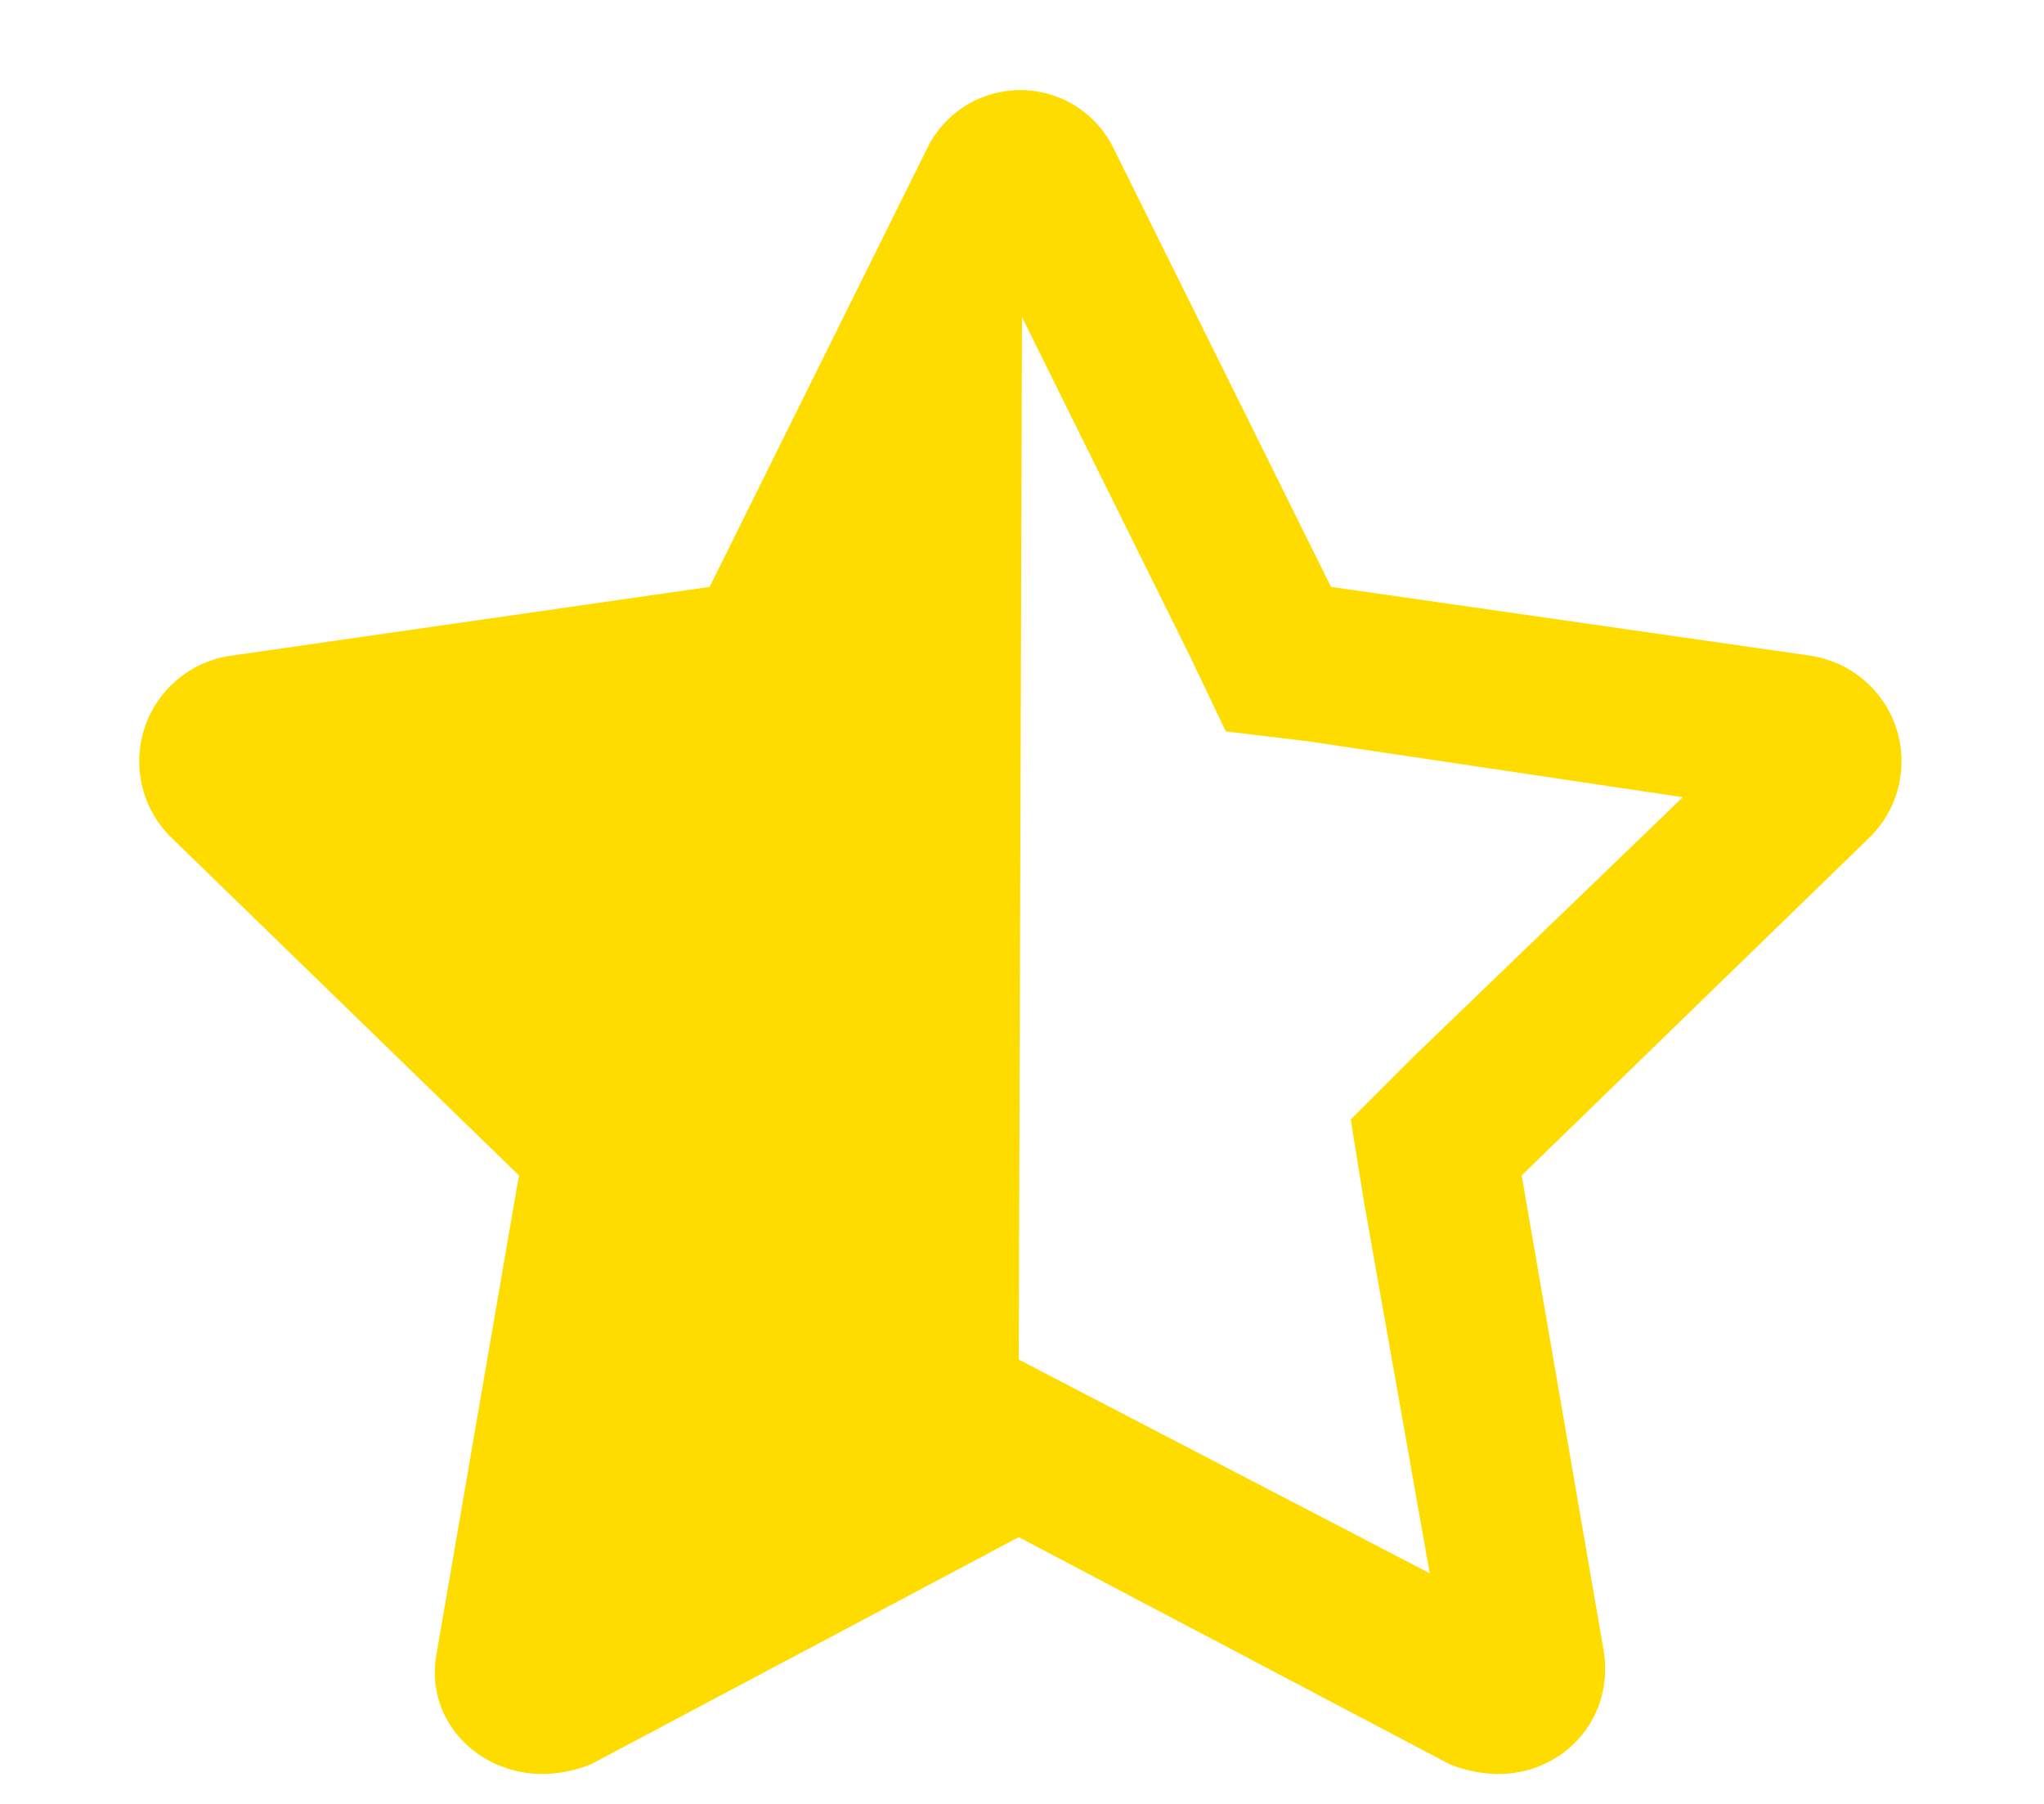 <svg width="17" height="15" fill="none" xmlns="http://www.w3.org/2000/svg" aria-hidden="true"><path d="M15.063 5.453L11.07 4.88 9.266 1.242a.863.863 0 00-1.559 0L5.902 4.88l-3.992.574a.887.887 0 00-.492 1.504l2.898 2.816-.683 3.965c-.11.575.355 1.012.875 1.012.137 0 .273-.027.41-.082l3.555-1.887 3.582 1.887c.136.055.273.082.41.082.52 0 .957-.438.875-1.012l-.684-3.965 2.899-2.816a.887.887 0 00-.492-1.504zm-3.336 3.363l-.493.493.11.683.547 3.09-2.79-1.45-.628-.327.027-8.668 1.395 2.816.3.629.684.082 3.117.465-2.27 2.187z" fill="#FFDC00"></path></svg>